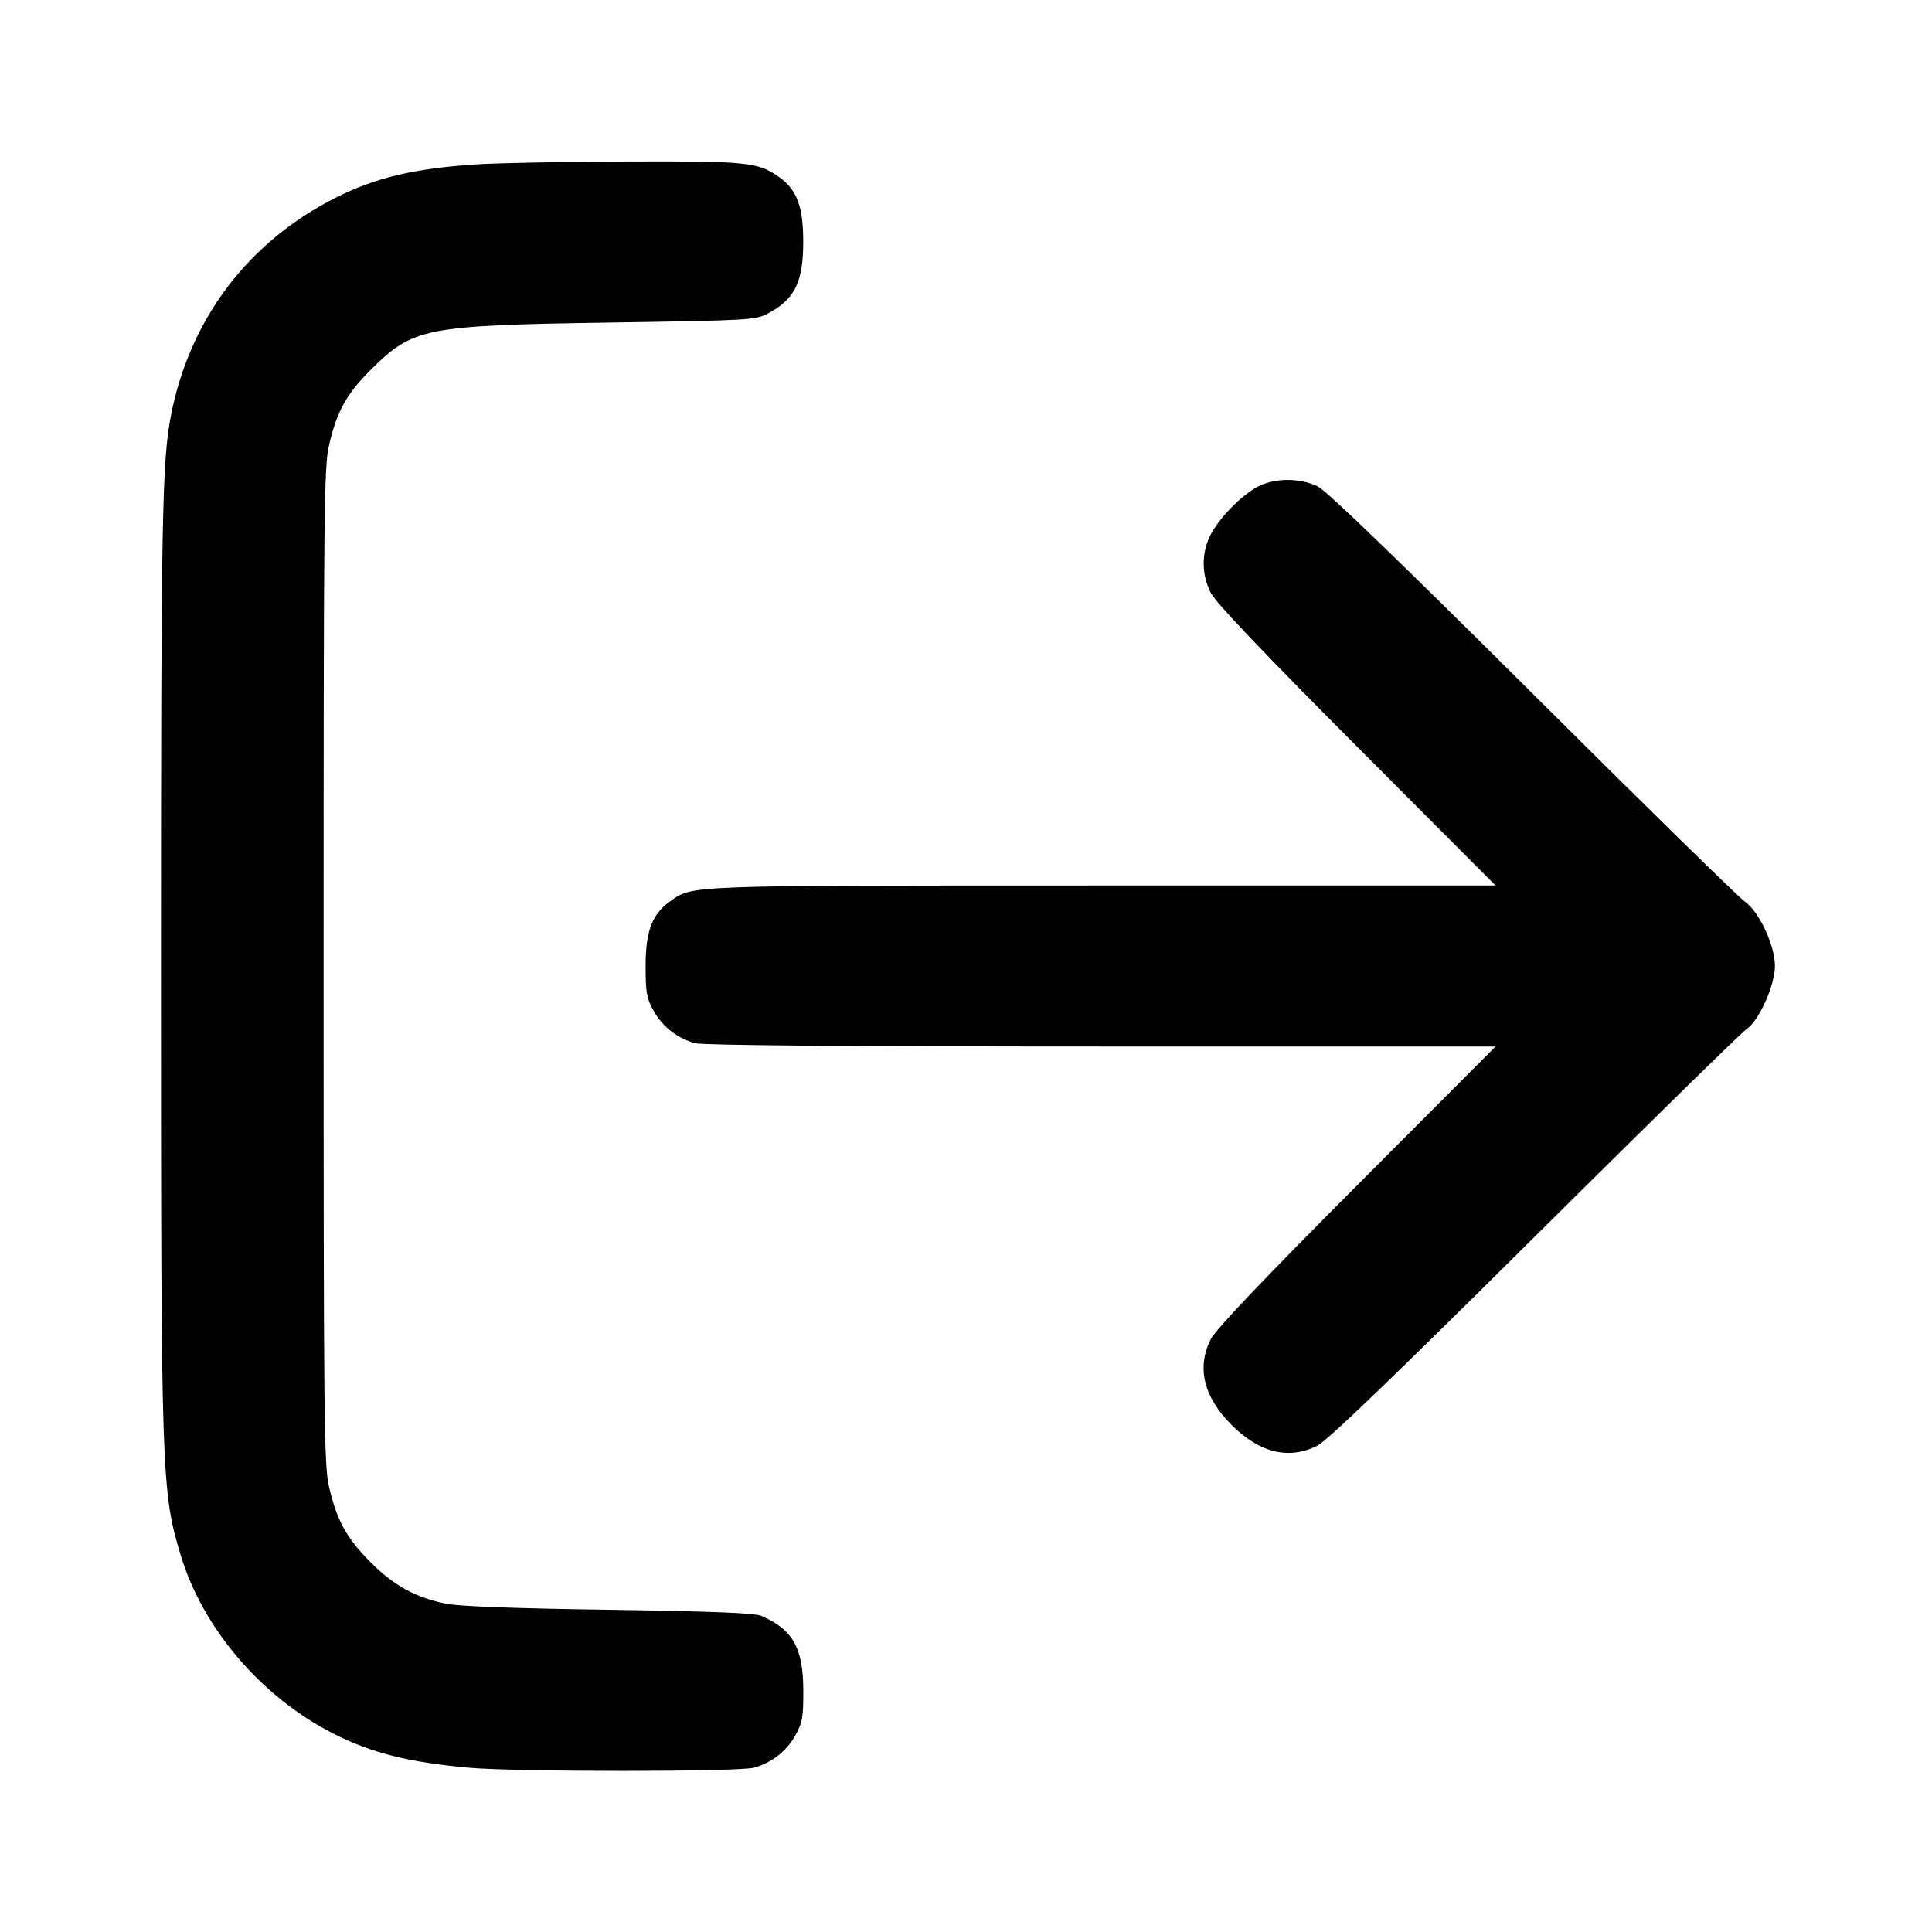 <svg width="24" height="24" viewBox="0 0 24 24" fill="none" xmlns="http://www.w3.org/2000/svg"><path d="M5.920 2.042 C 5.155 2.091,4.674 2.204,4.180 2.451 C 3.089 2.996,2.357 3.961,2.124 5.160 C 2.013 5.729,2.000 6.455,2.000 12.000 C 2.000 18.358,2.006 18.526,2.245 19.320 C 2.518 20.228,3.251 21.085,4.141 21.535 C 4.613 21.775,5.072 21.891,5.820 21.959 C 6.395 22.012,9.174 22.012,9.365 21.959 C 9.586 21.898,9.770 21.755,9.880 21.558 C 9.967 21.402,9.980 21.332,9.979 21.000 C 9.977 20.469,9.849 20.242,9.455 20.072 C 9.373 20.037,8.835 20.016,7.560 19.997 C 6.401 19.981,5.696 19.954,5.540 19.922 C 5.159 19.844,4.887 19.693,4.600 19.403 C 4.303 19.104,4.186 18.890,4.088 18.472 C 4.025 18.203,4.020 17.687,4.020 12.000 C 4.020 6.313,4.025 5.797,4.088 5.528 C 4.186 5.109,4.304 4.895,4.600 4.600 C 5.130 4.070,5.269 4.042,7.580 4.007 C 9.311 3.980,9.386 3.976,9.540 3.894 C 9.874 3.716,9.978 3.504,9.978 3.000 C 9.978 2.567,9.899 2.356,9.678 2.199 C 9.418 2.014,9.280 2.000,7.784 2.006 C 7.012 2.009,6.173 2.025,5.920 2.042 M15.626 6.045 C 15.420 6.154,15.146 6.433,15.038 6.644 C 14.924 6.868,14.924 7.133,15.040 7.363 C 15.100 7.483,15.679 8.092,16.853 9.270 L 18.578 11.000 13.695 11.000 C 8.462 11.000,8.608 10.995,8.322 11.199 C 8.100 11.357,8.020 11.568,8.020 12.000 C 8.020 12.331,8.033 12.403,8.120 12.558 C 8.230 12.755,8.414 12.898,8.635 12.959 C 8.729 12.985,10.520 13.000,13.679 13.000 L 18.578 13.000 16.853 14.730 C 15.679 15.908,15.100 16.517,15.040 16.637 C 14.863 16.989,14.952 17.354,15.299 17.701 C 15.646 18.048,16.010 18.137,16.363 17.960 C 16.486 17.899,17.313 17.103,19.061 15.366 C 20.448 13.988,21.634 12.826,21.696 12.784 C 21.850 12.682,22.049 12.239,22.049 12.000 C 22.049 11.744,21.851 11.321,21.676 11.201 C 21.601 11.150,20.415 9.988,19.040 8.618 C 17.379 6.964,16.483 6.100,16.372 6.044 C 16.152 5.934,15.835 5.935,15.626 6.045 " stroke="none" fill-rule="evenodd" fill="black"></path></svg>
